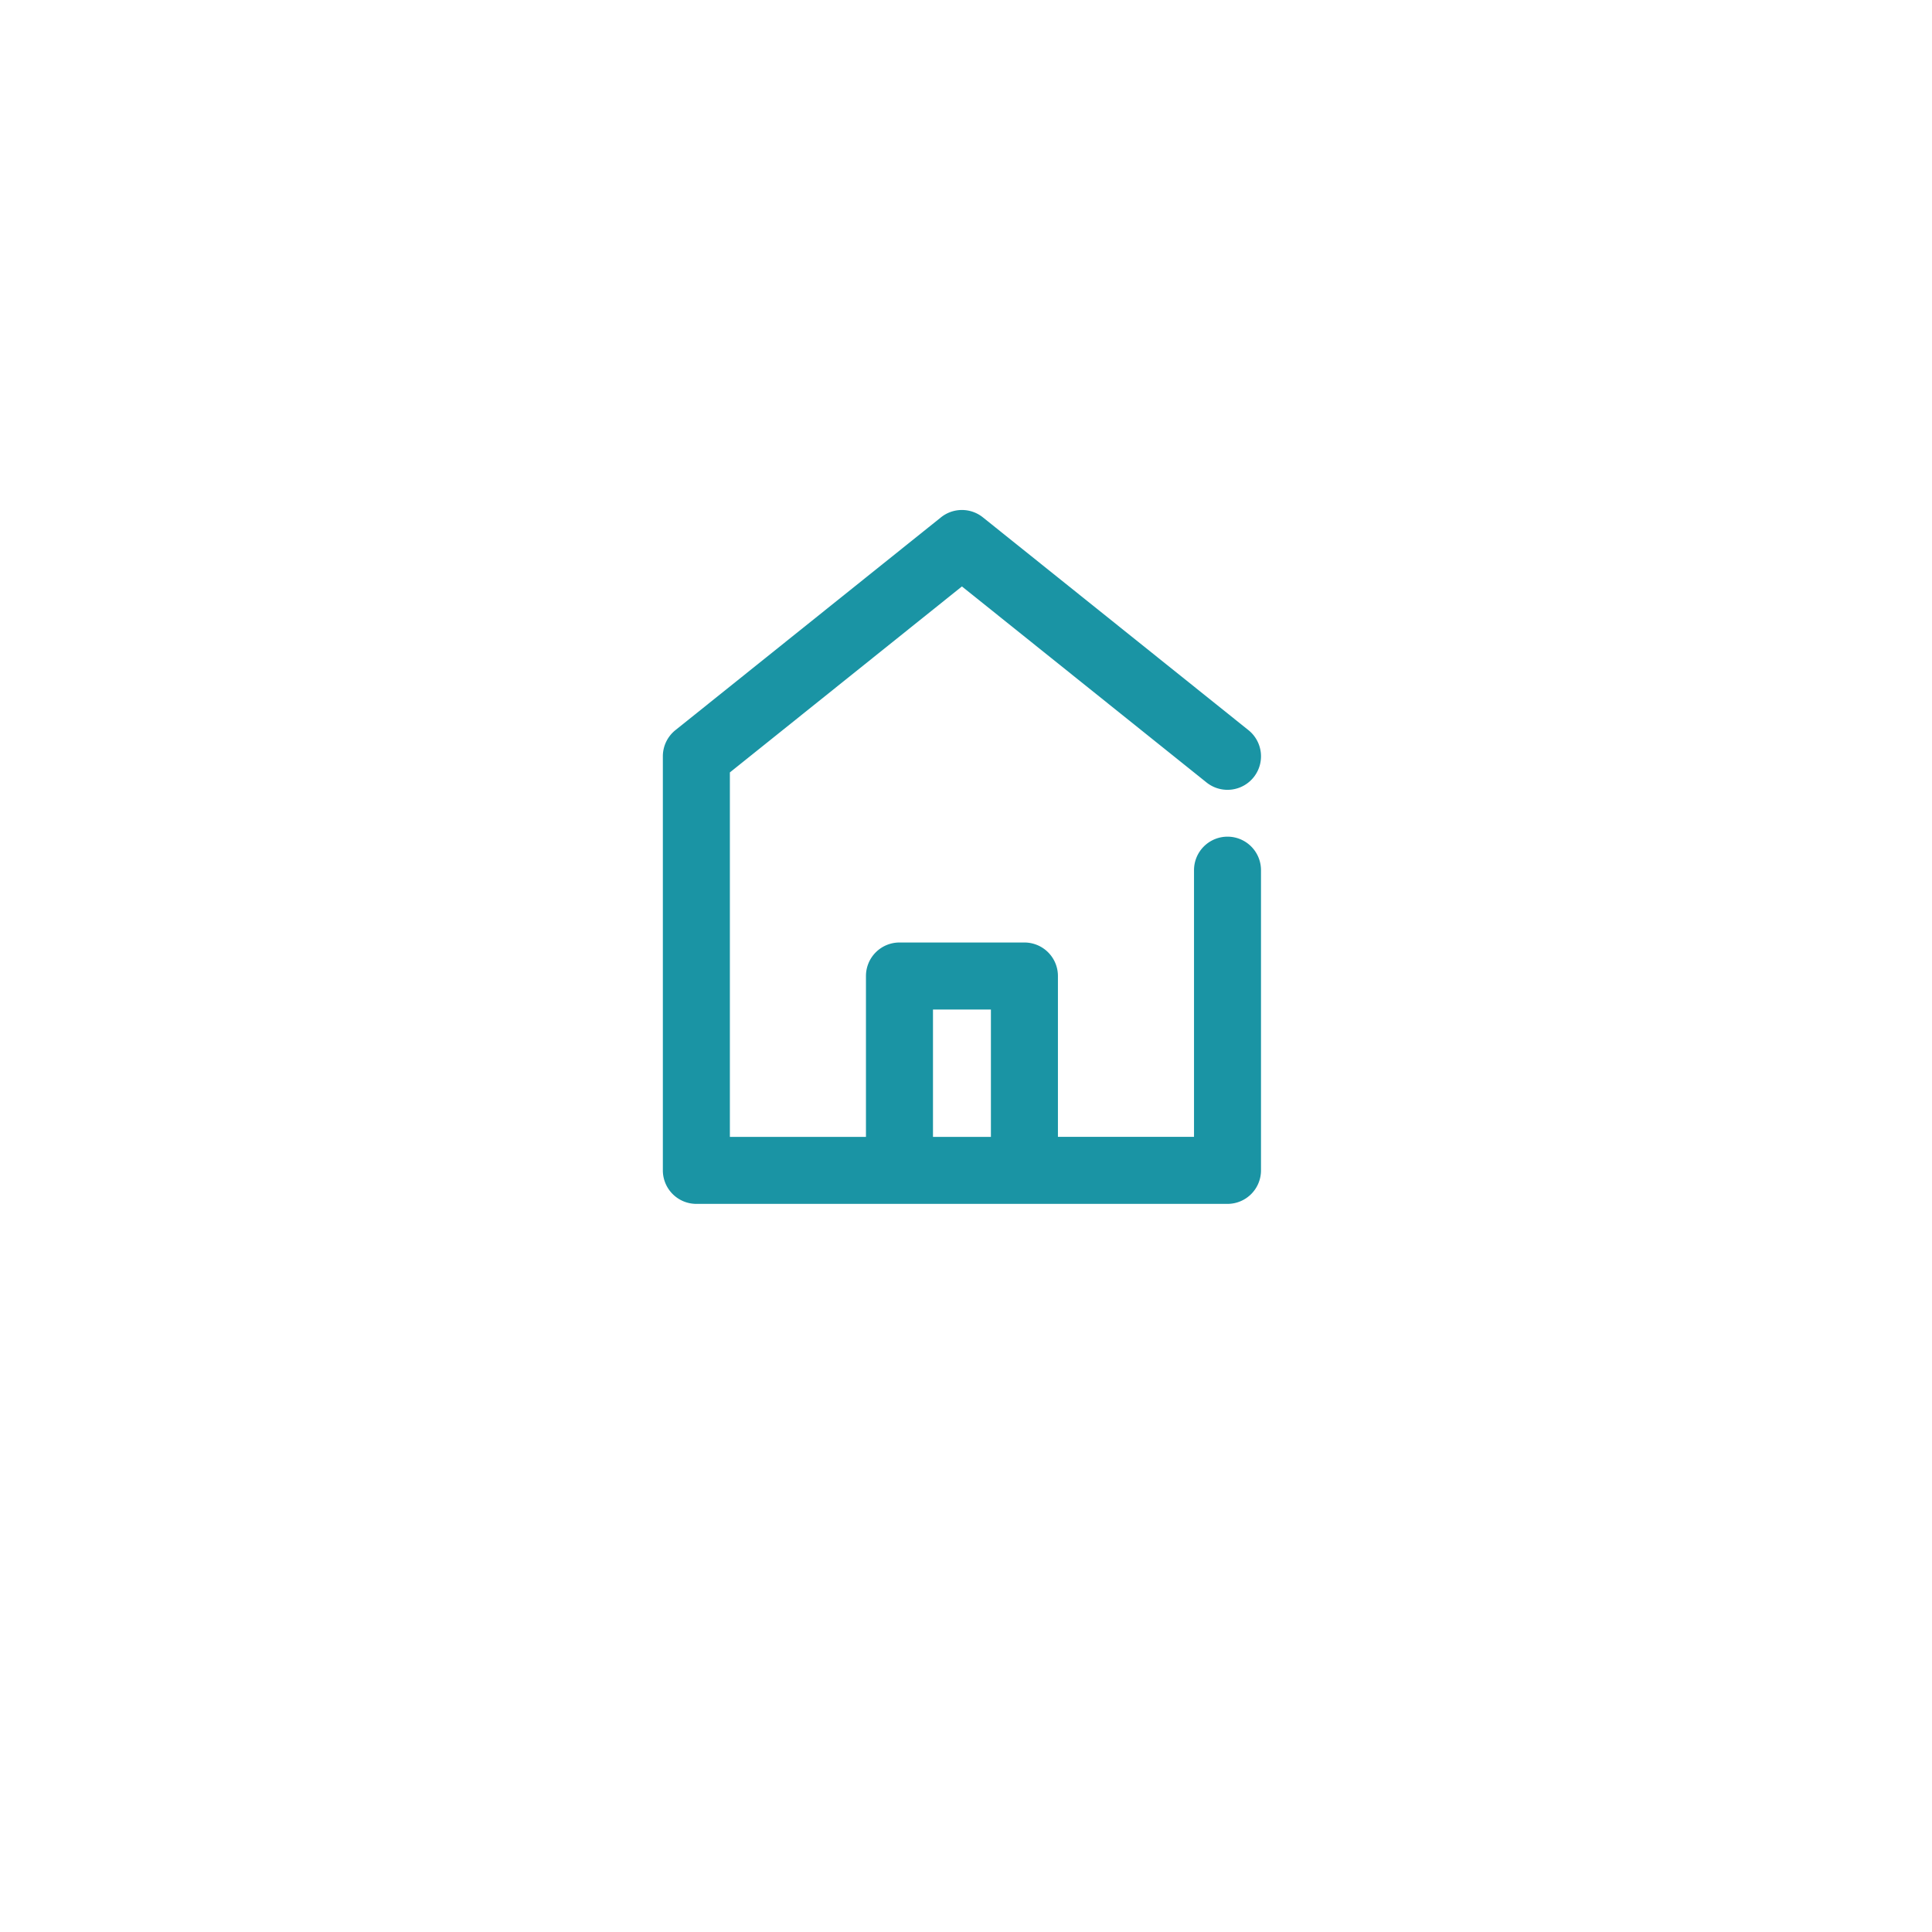 <svg xmlns="http://www.w3.org/2000/svg" xmlns:xlink="http://www.w3.org/1999/xlink" width="55" height="55" viewBox="0 0 55 55">
  <defs>
    <style>
      .cls-1 {
        fill: #fff;
      }

      .cls-2 {
        fill: #1a94a4;
        stroke: #1a94a4;
      }

      .cls-3 {
        filter: url(#Ellipse_9);
      }
    </style>
    <filter id="Ellipse_9" x="0" y="0" width="55" height="55" filterUnits="userSpaceOnUse">
      <feOffset dy="2" input="SourceAlpha"/>
      <feGaussianBlur stdDeviation="2.5" result="blur"/>
      <feFlood flood-opacity="0.102"/>
      <feComposite operator="in" in2="blur"/>
      <feComposite in="SourceGraphic"/>
    </filter>
  </defs>
  <g id="Group_81" data-name="Group 81" transform="translate(-1582.5 -977.5)">
    <g class="cls-3" transform="matrix(1, 0, 0, 1, 1582.5, 977.5)">
      <circle id="Ellipse_9-2" data-name="Ellipse 9" class="cls-1" cx="20" cy="20" r="20" transform="translate(7.5 5.5)"/>
    </g>
    <path id="Path_309" data-name="Path 309" class="cls-2" d="M33.585,9.3a.454.454,0,0,0-.454.454v8.091H28.257V12.767a.454.454,0,0,0-.454-.454H24.246a.454.454,0,0,0-.454.454v5.238a.454.454,0,1,0,.908,0V13.222h2.649v4.625H18.918V6.731l7.106-5.695L33.3,6.867a.454.454,0,1,0,.568-.709L26.308.1a.454.454,0,0,0-.568,0L18.18,6.158a.454.454,0,0,0-.17.354V18.3a.454.454,0,0,0,.454.454h15.12a.454.454,0,0,0,.454-.454V9.756A.454.454,0,0,0,33.585,9.3Z" transform="translate(1583.86 992.518)"/>
  </g>
</svg>
